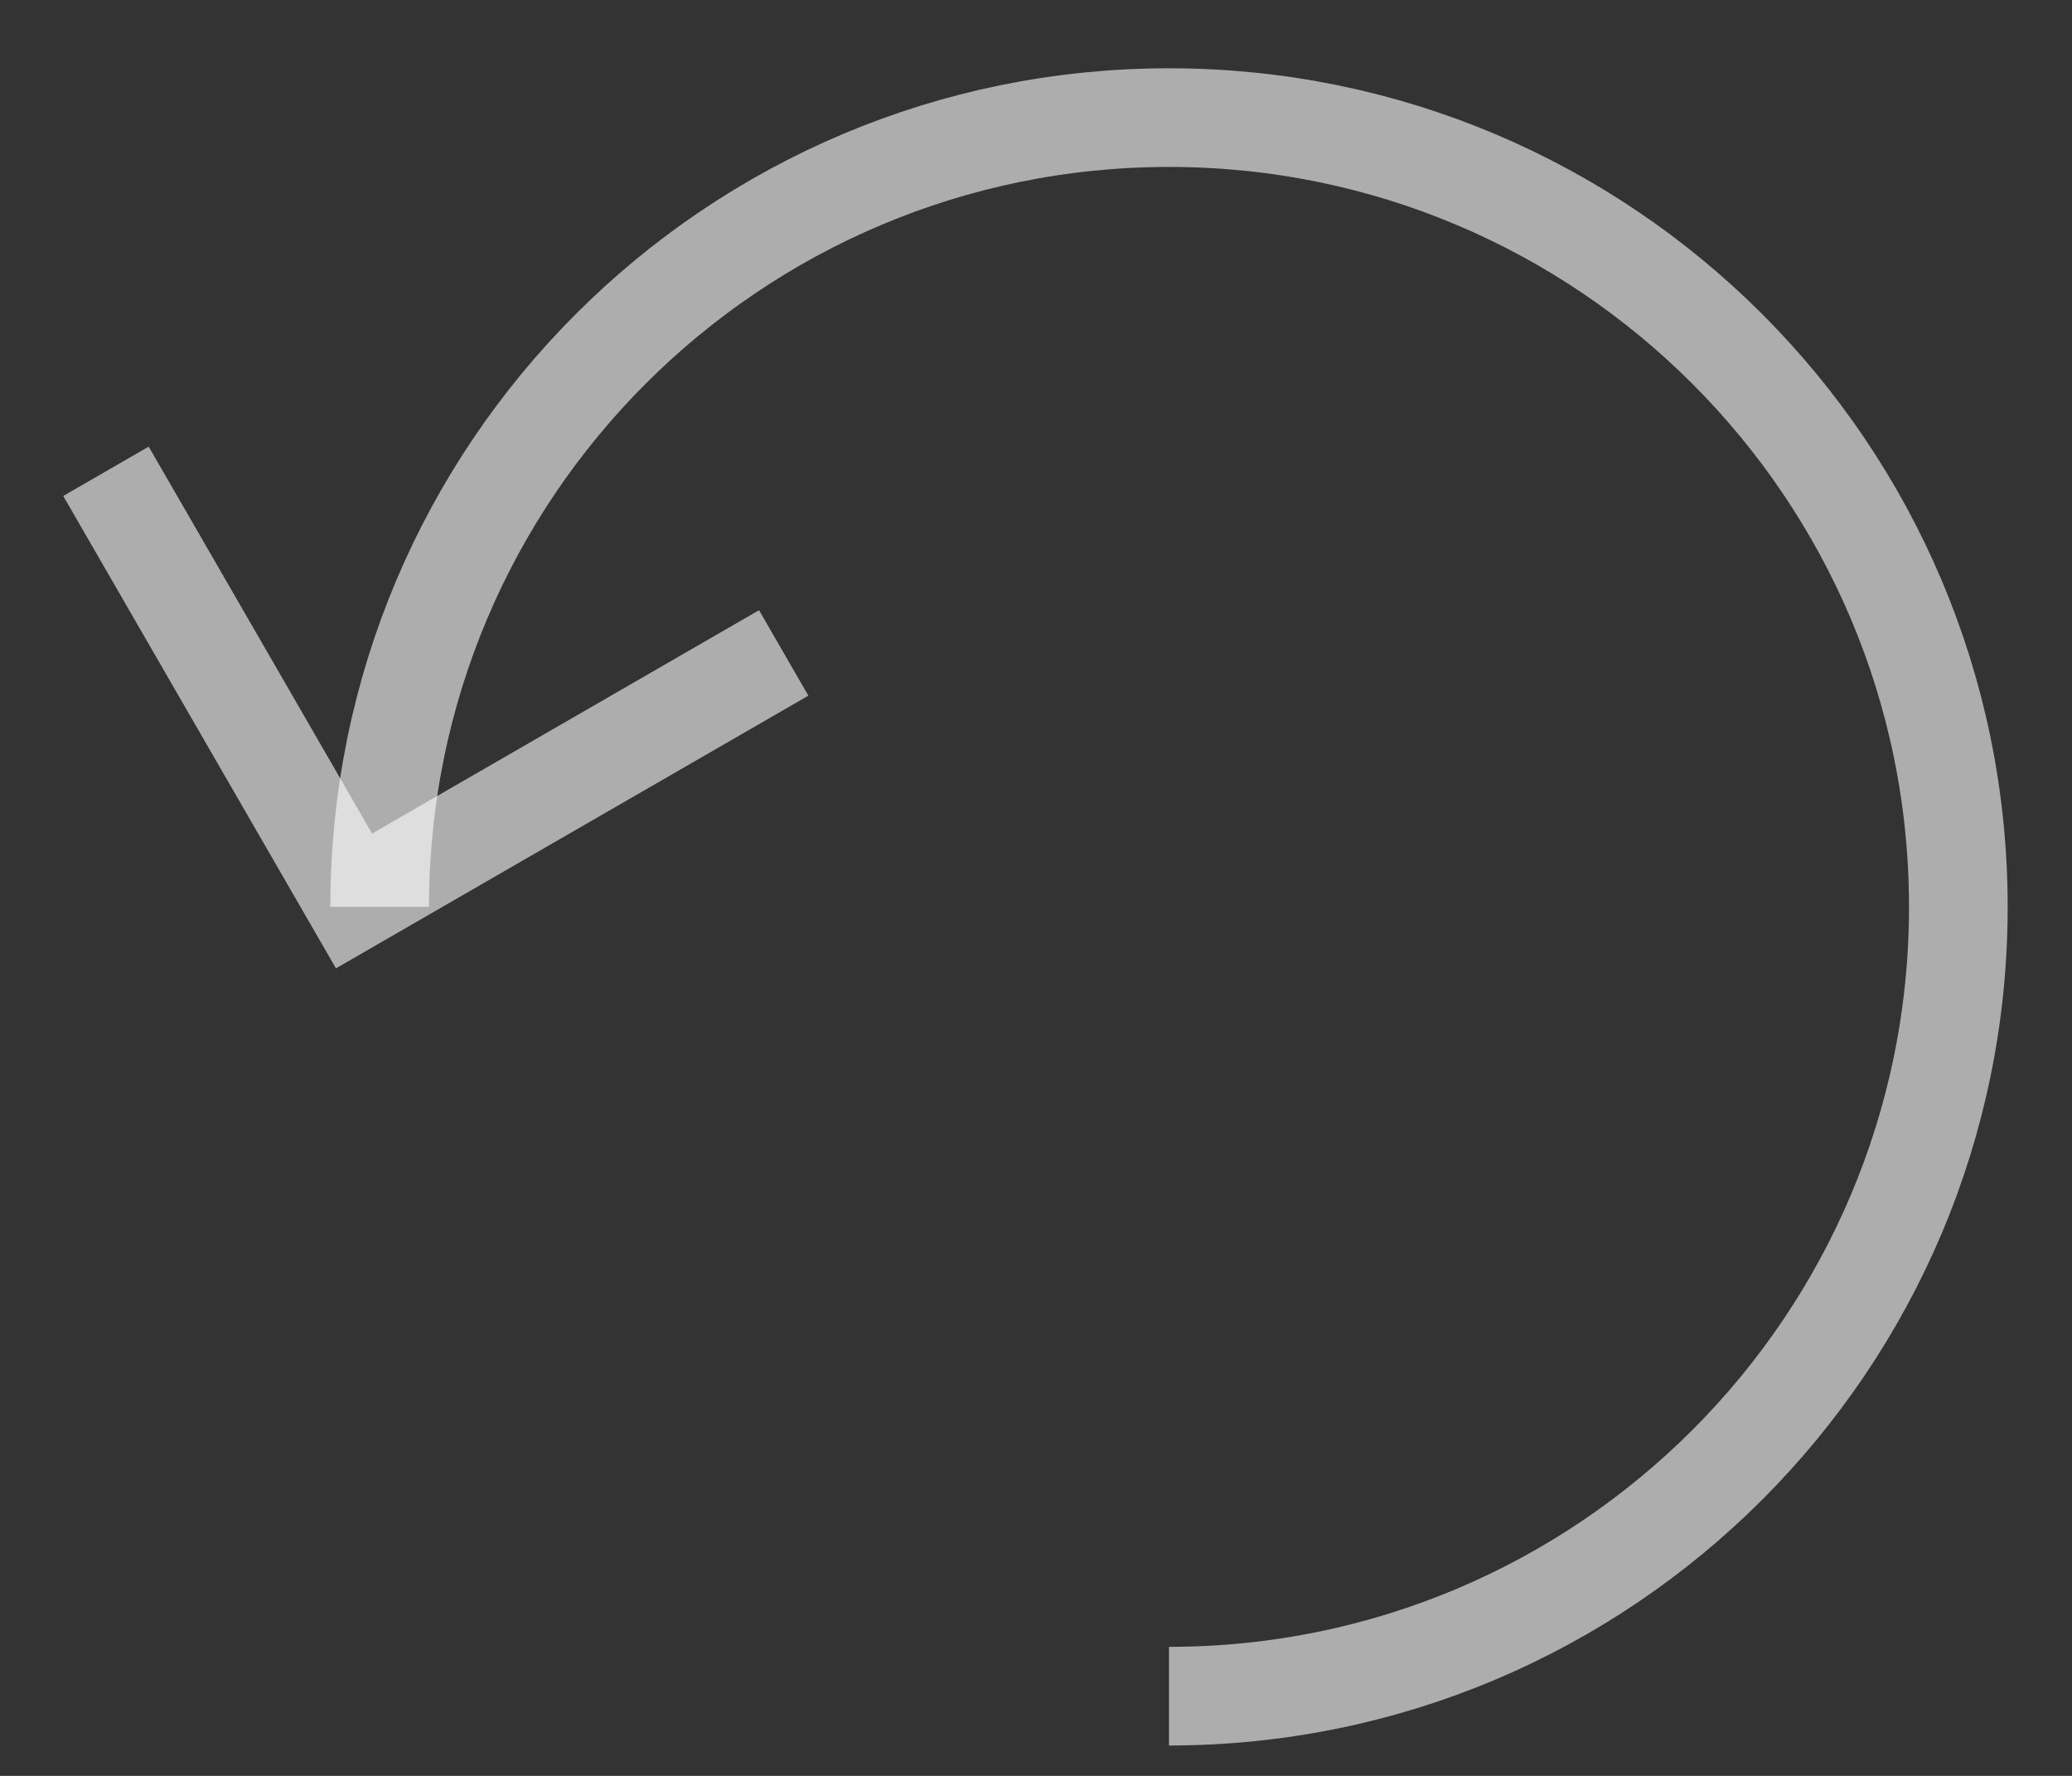 <svg width="21" height="18" viewBox="0 0 21 18" fill="none" xmlns="http://www.w3.org/2000/svg">
<rect x="0" y="0" width="21" height="18" fill="#333333" stroke="none"/>
<path d="M1.074 4.777L3.588 9.132L7.943 6.618" stroke="white" stroke-opacity="0.6"/>
<path d="M11.848 17.192C16.266 17.192 19.848 13.611 19.848 9.192C19.848 4.774 16.266 1.192 11.848 1.192C7.429 1.192 3.848 4.774 3.848 9.192" stroke="white" stroke-opacity="0.6"/>
</svg>
